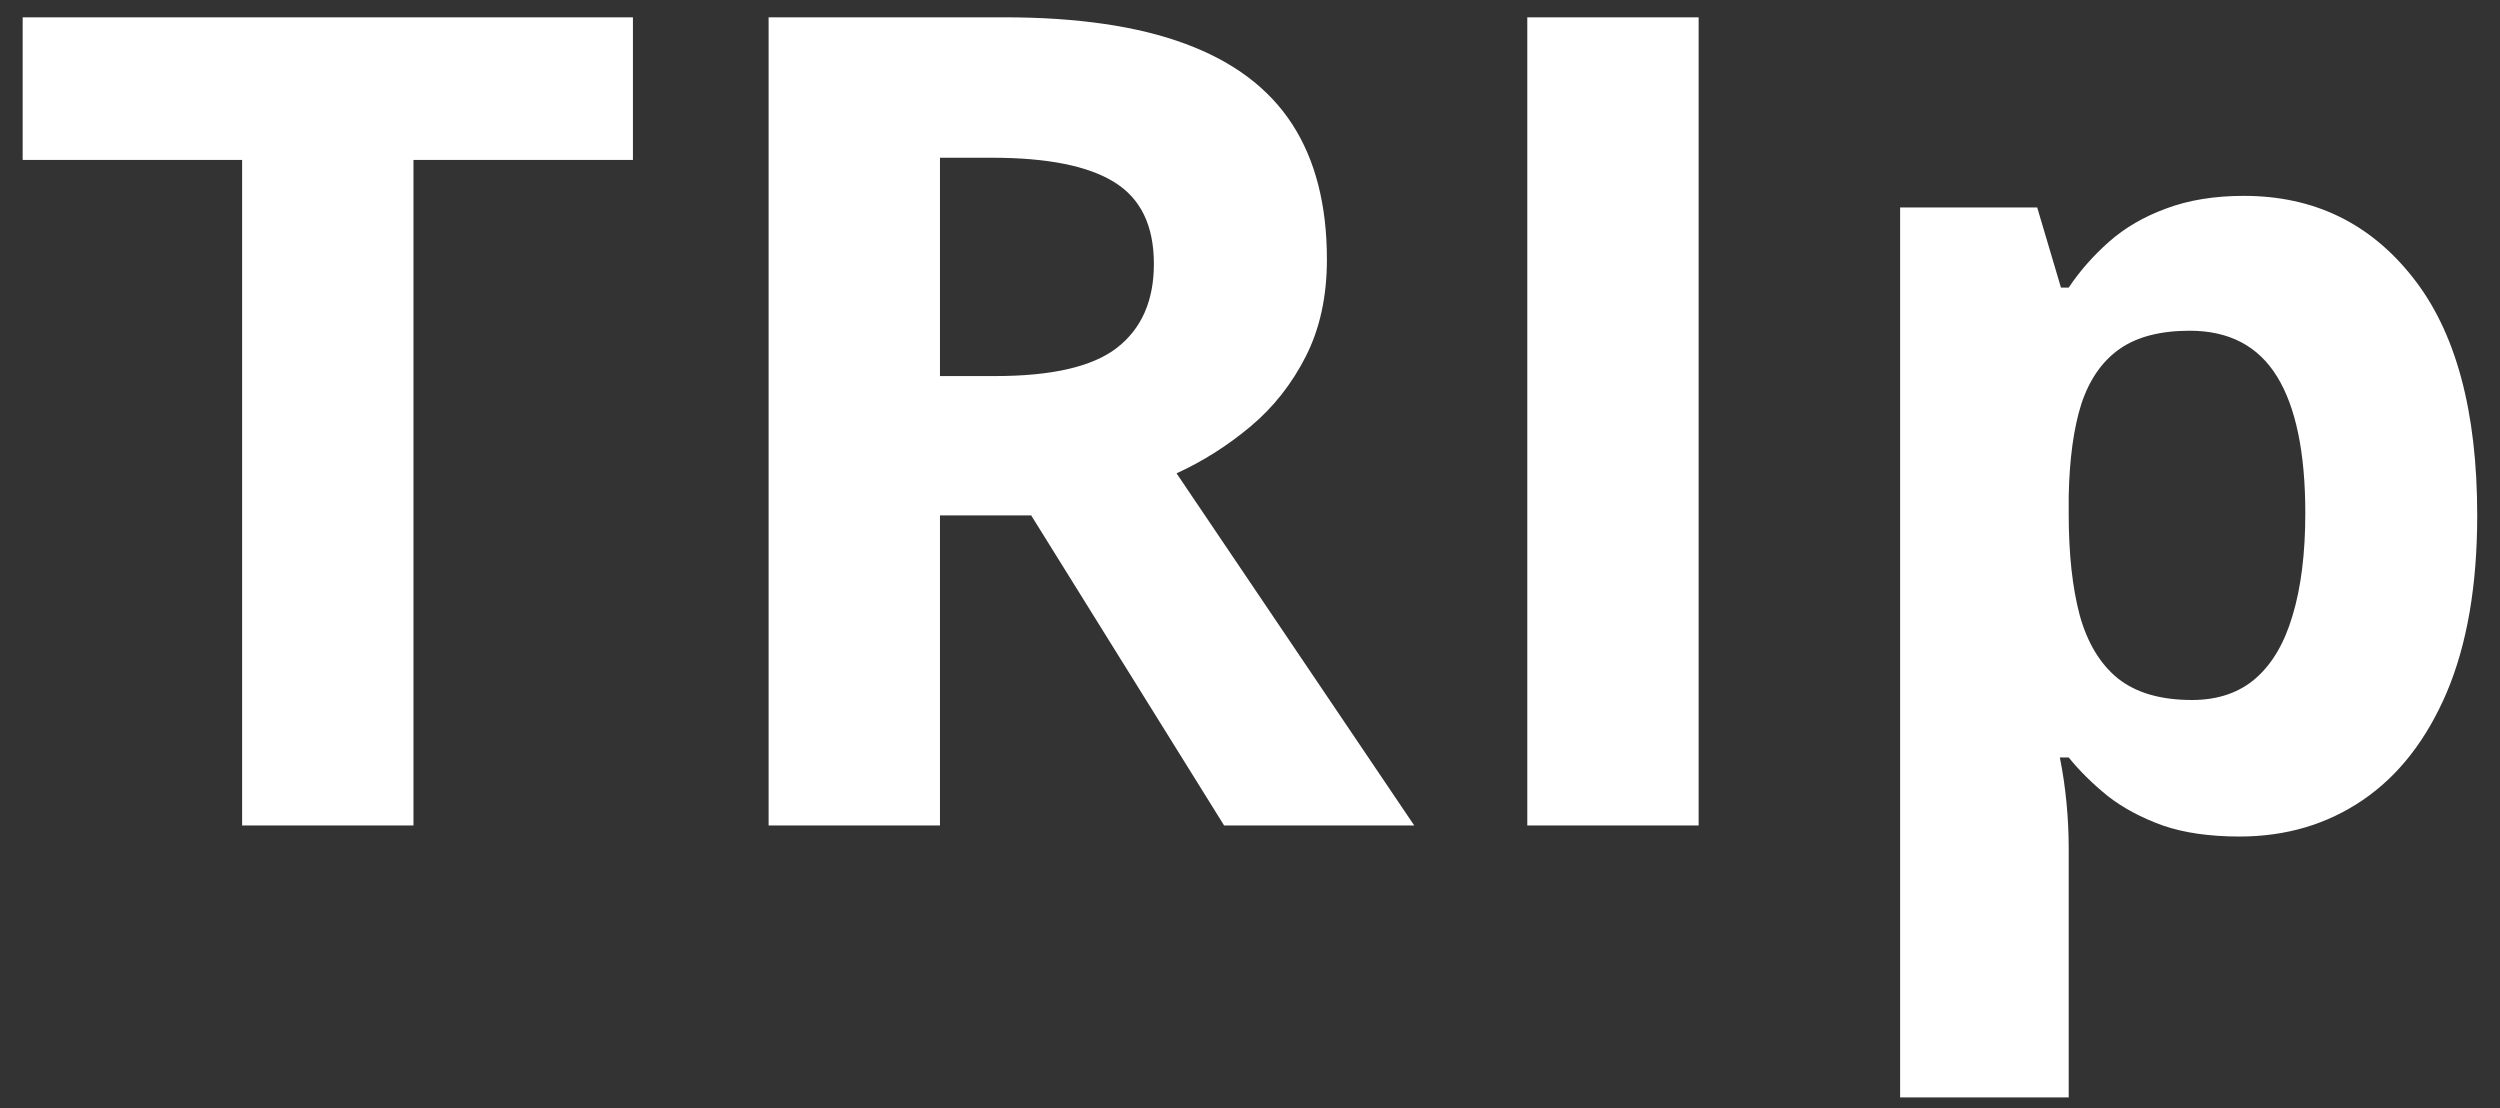<svg width="106" height="47" viewBox="0 0 106 47" fill="none" xmlns="http://www.w3.org/2000/svg">
<rect x="0" y="0" width="106" height="47" fill="#333333" stroke="none"/>
<path d="M17.531 35H10.266V6.781H0.961V0.734H26.836V6.781H17.531V35ZM42.574 0.734C45.683 0.734 48.246 1.109 50.261 1.859C52.292 2.609 53.8 3.742 54.785 5.258C55.769 6.773 56.261 8.688 56.261 11C56.261 12.562 55.964 13.93 55.371 15.102C54.777 16.273 53.996 17.266 53.027 18.078C52.058 18.891 51.011 19.555 49.886 20.07L59.964 35H51.902L43.722 21.852H39.855V35H32.589V0.734H42.574ZM42.058 6.688H39.855V15.945H42.199C44.605 15.945 46.324 15.547 47.355 14.75C48.402 13.938 48.925 12.75 48.925 11.188C48.925 9.562 48.363 8.406 47.238 7.719C46.128 7.031 44.402 6.688 42.058 6.688ZM64.757 35V0.734H72.022V35H64.757ZM95.143 8.305C98.096 8.305 100.479 9.453 102.292 11.75C104.12 14.047 105.034 17.414 105.034 21.852C105.034 24.82 104.604 27.32 103.745 29.352C102.885 31.367 101.698 32.891 100.182 33.922C98.667 34.953 96.924 35.469 94.956 35.469C93.69 35.469 92.604 35.312 91.698 35C90.792 34.672 90.018 34.258 89.377 33.758C88.737 33.242 88.182 32.695 87.713 32.117H87.338C87.463 32.742 87.557 33.383 87.62 34.039C87.682 34.695 87.713 35.336 87.713 35.961V46.531H80.565V8.797H86.377L87.385 12.195H87.713C88.182 11.492 88.752 10.844 89.424 10.25C90.096 9.656 90.901 9.188 91.838 8.844C92.792 8.484 93.893 8.305 95.143 8.305ZM92.846 14.023C91.596 14.023 90.604 14.281 89.87 14.797C89.135 15.312 88.596 16.086 88.252 17.117C87.924 18.148 87.745 19.453 87.713 21.031V21.805C87.713 23.492 87.87 24.922 88.182 26.094C88.51 27.266 89.049 28.156 89.799 28.766C90.565 29.375 91.612 29.68 92.94 29.68C94.034 29.68 94.932 29.375 95.635 28.766C96.338 28.156 96.862 27.266 97.206 26.094C97.565 24.906 97.745 23.461 97.745 21.758C97.745 19.195 97.346 17.266 96.549 15.969C95.752 14.672 94.518 14.023 92.846 14.023Z" fill="white"/>
</svg>
